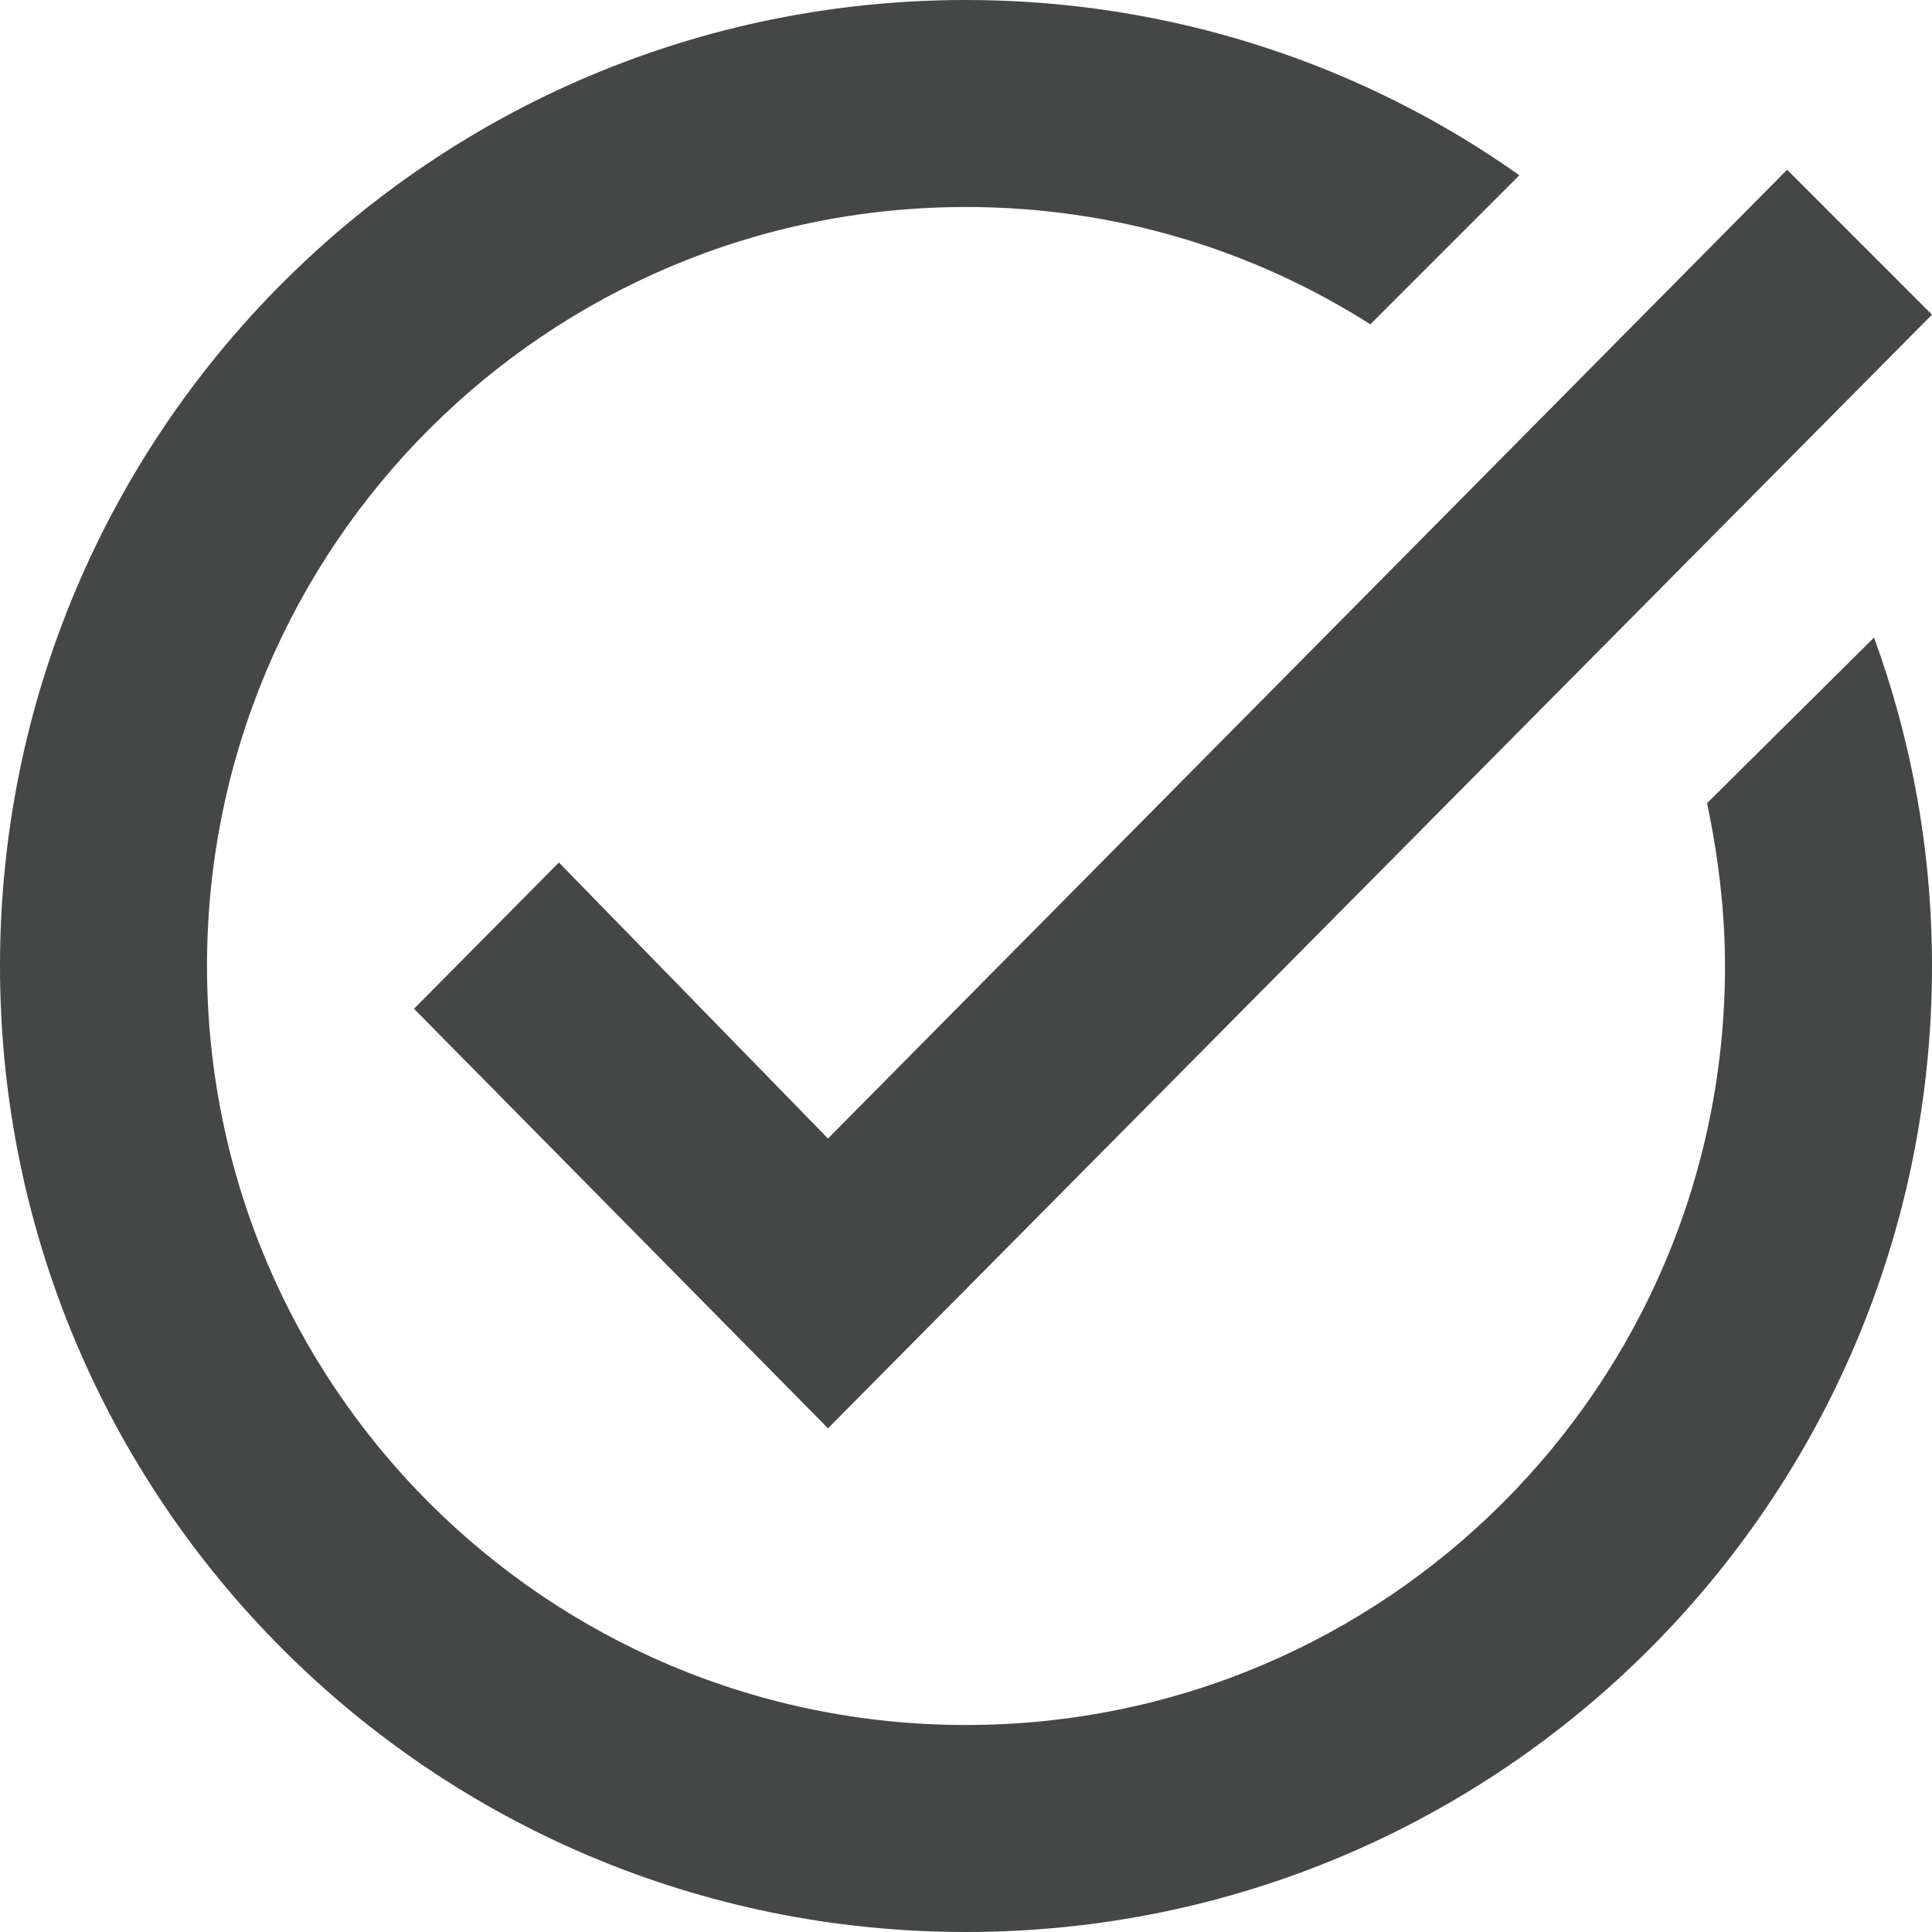 <svg width="14" height="14" viewBox="0 0 14 14" fill="none" xmlns="http://www.w3.org/2000/svg">
<path d="M14 2.28L6 10.35L3 7.31L4.05 6.25L6 8.25L12.95 1.23L14 2.28ZM13.58 4.62L12.37 5.82C12.45 6.2 12.5 6.6 12.5 7C12.5 10.04 10.04 12.5 7 12.5C3.96 12.5 1.5 10.04 1.5 7C1.5 3.96 3.96 1.5 7 1.5C8.08 1.5 9.08 1.81 9.93 2.35L11.01 1.27C9.88 0.47 8.49 0 7 0C3.13 0 0 3.13 0 7C0 10.87 3.13 14 7 14C10.87 14 14 10.87 14 7C14 6.16 13.85 5.36 13.58 4.62Z" fill="#444746"/>
</svg>

